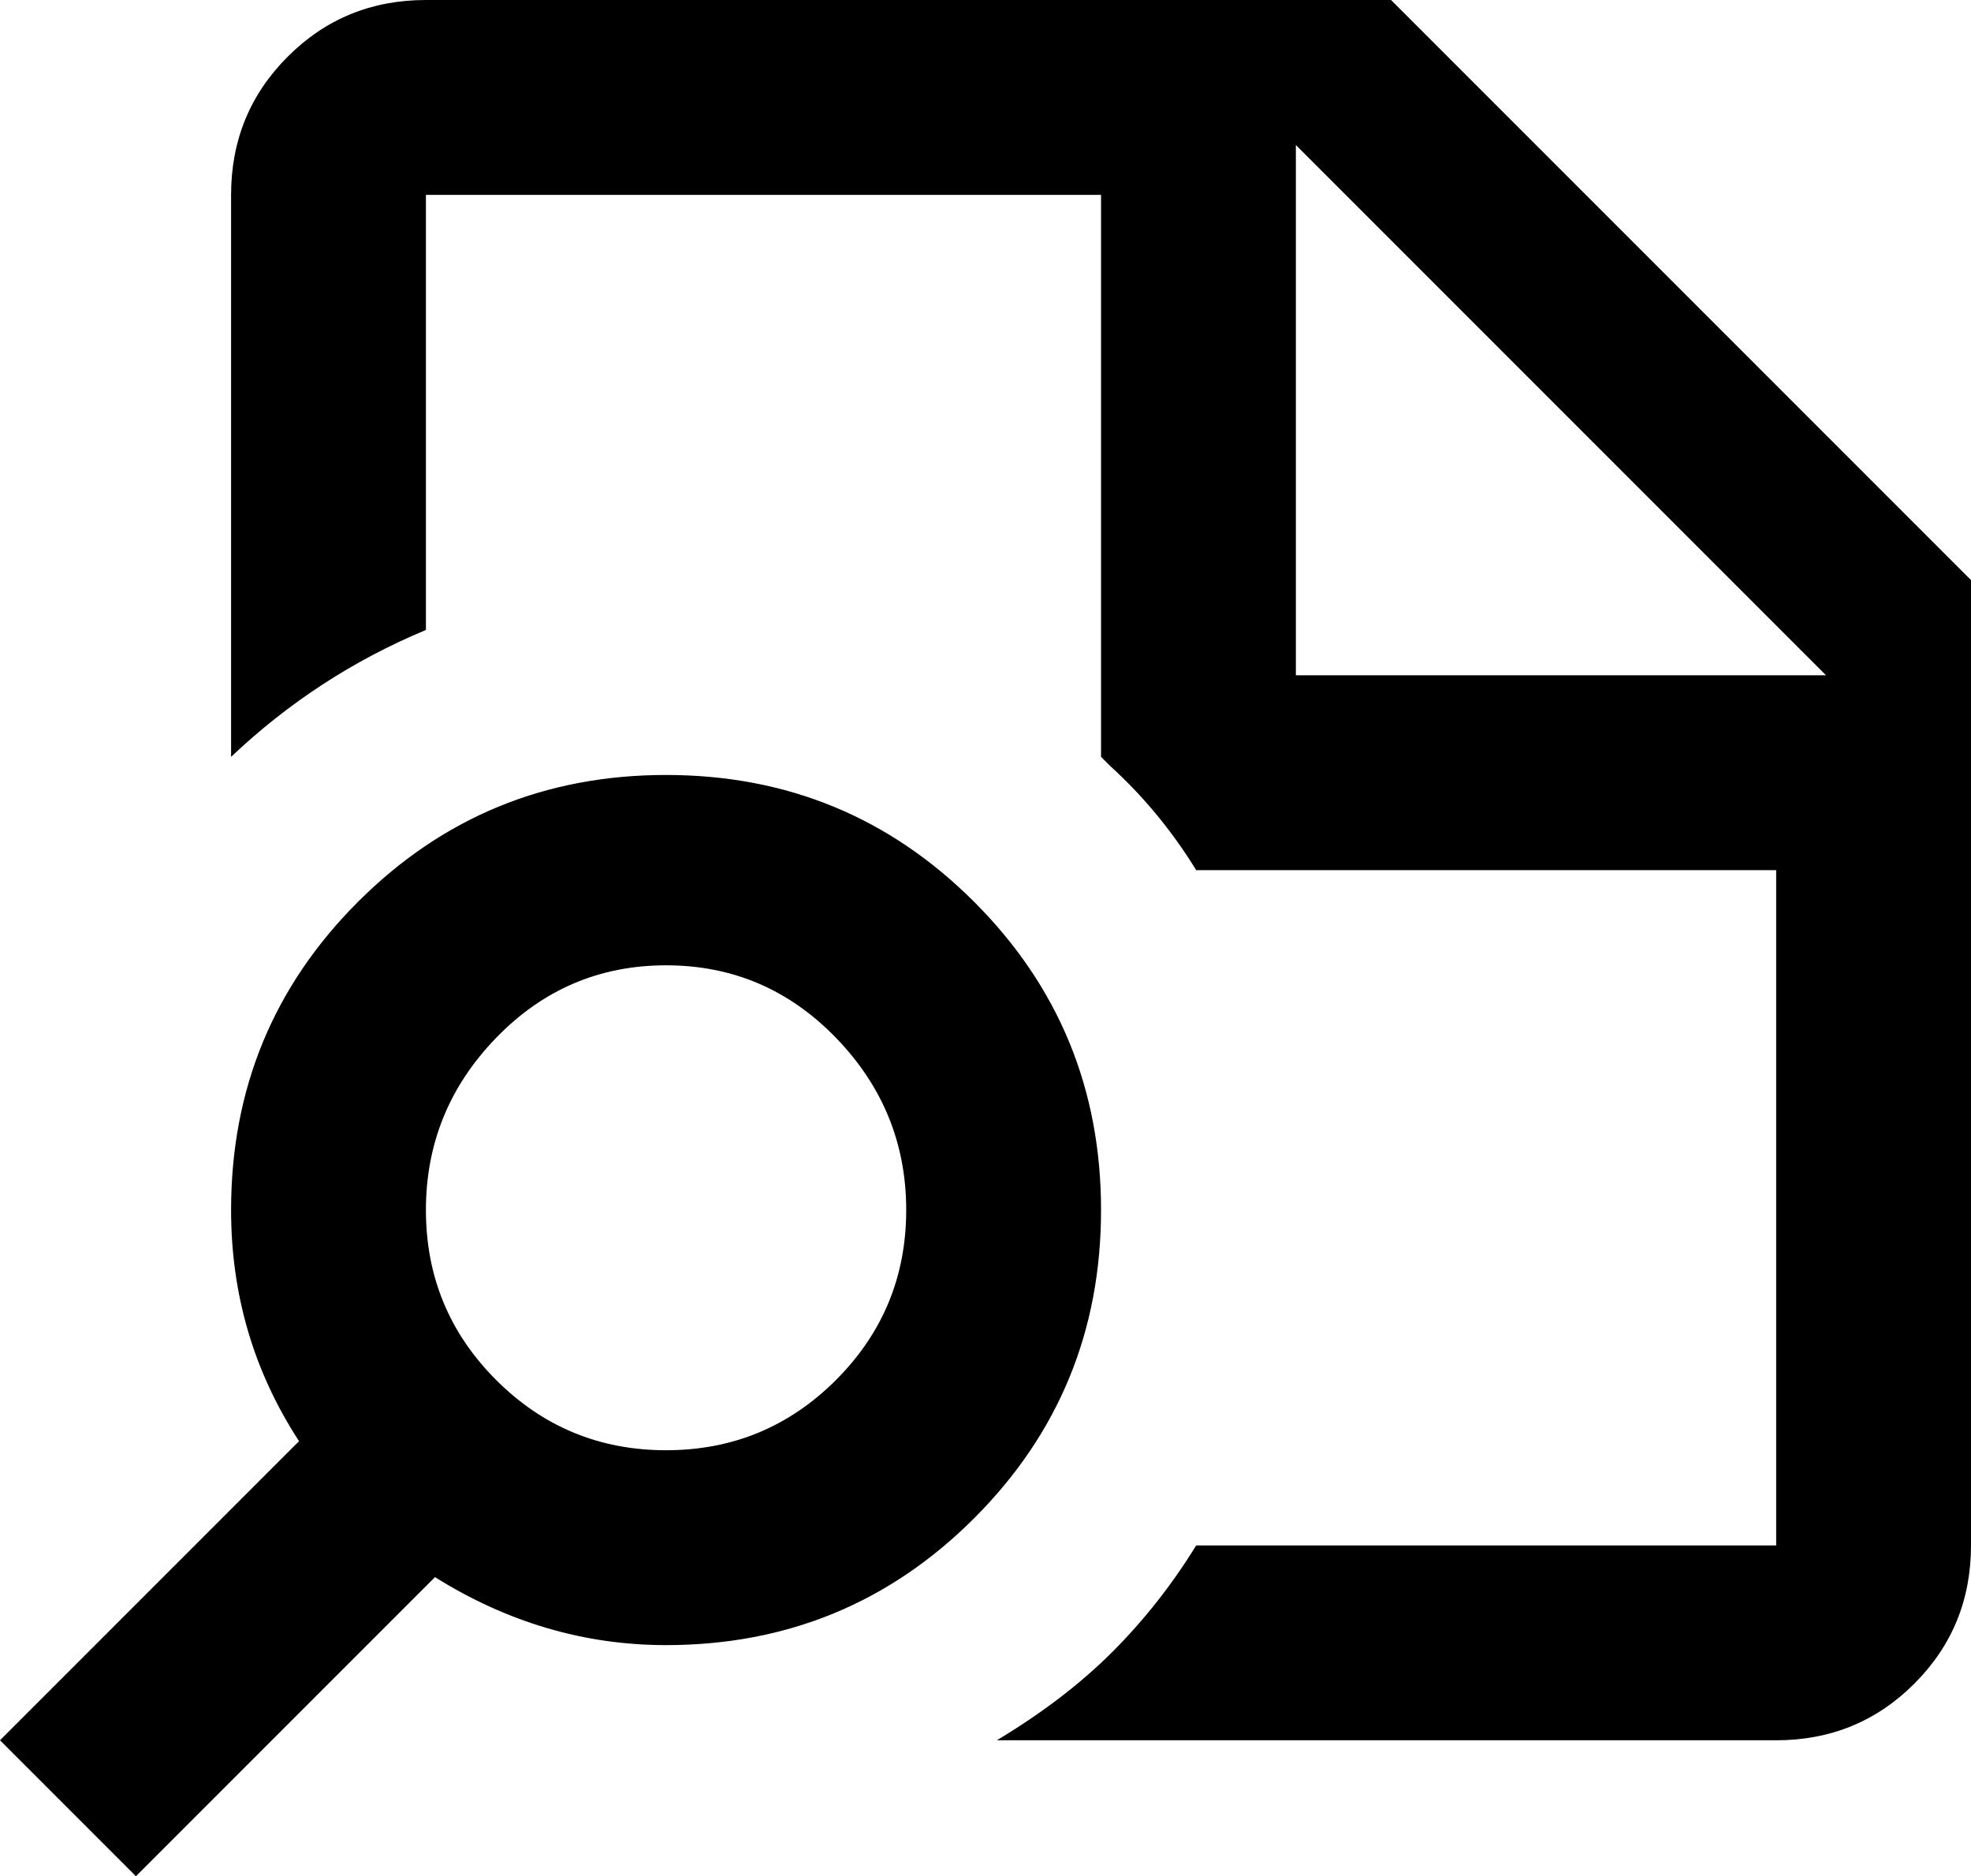 <svg xmlns="http://www.w3.org/2000/svg" viewBox="13 -30 435 414">
      <g transform="scale(1 -1) translate(0 -354)">
        <path d="M320 384H107Q89 384 76.5 371.5Q64 359 64 341V217Q83 235 107 245V341H256V217L258 215Q269 205 277 192H405V43H277Q269 30 258.5 19.5Q248 9 233 0H405Q423 0 435.5 12.5Q448 25 448 43V256ZM299 235V352L416 235ZM160 213Q120 213 92.0 185.0Q64 157 64 117Q64 89 79 66L13 0L43 -30L109 36Q133 21 160 21Q200 21 228.0 49.0Q256 77 256.0 117.0Q256 157 228.0 185.0Q200 213 160 213ZM160 64Q138 64 122.5 79.5Q107 95 107.0 117.0Q107 139 122.5 155.0Q138 171 160.0 171.0Q182 171 197.5 155.0Q213 139 213.0 117.0Q213 95 197.5 79.5Q182 64 160 64Z" />
      </g>
    </svg>